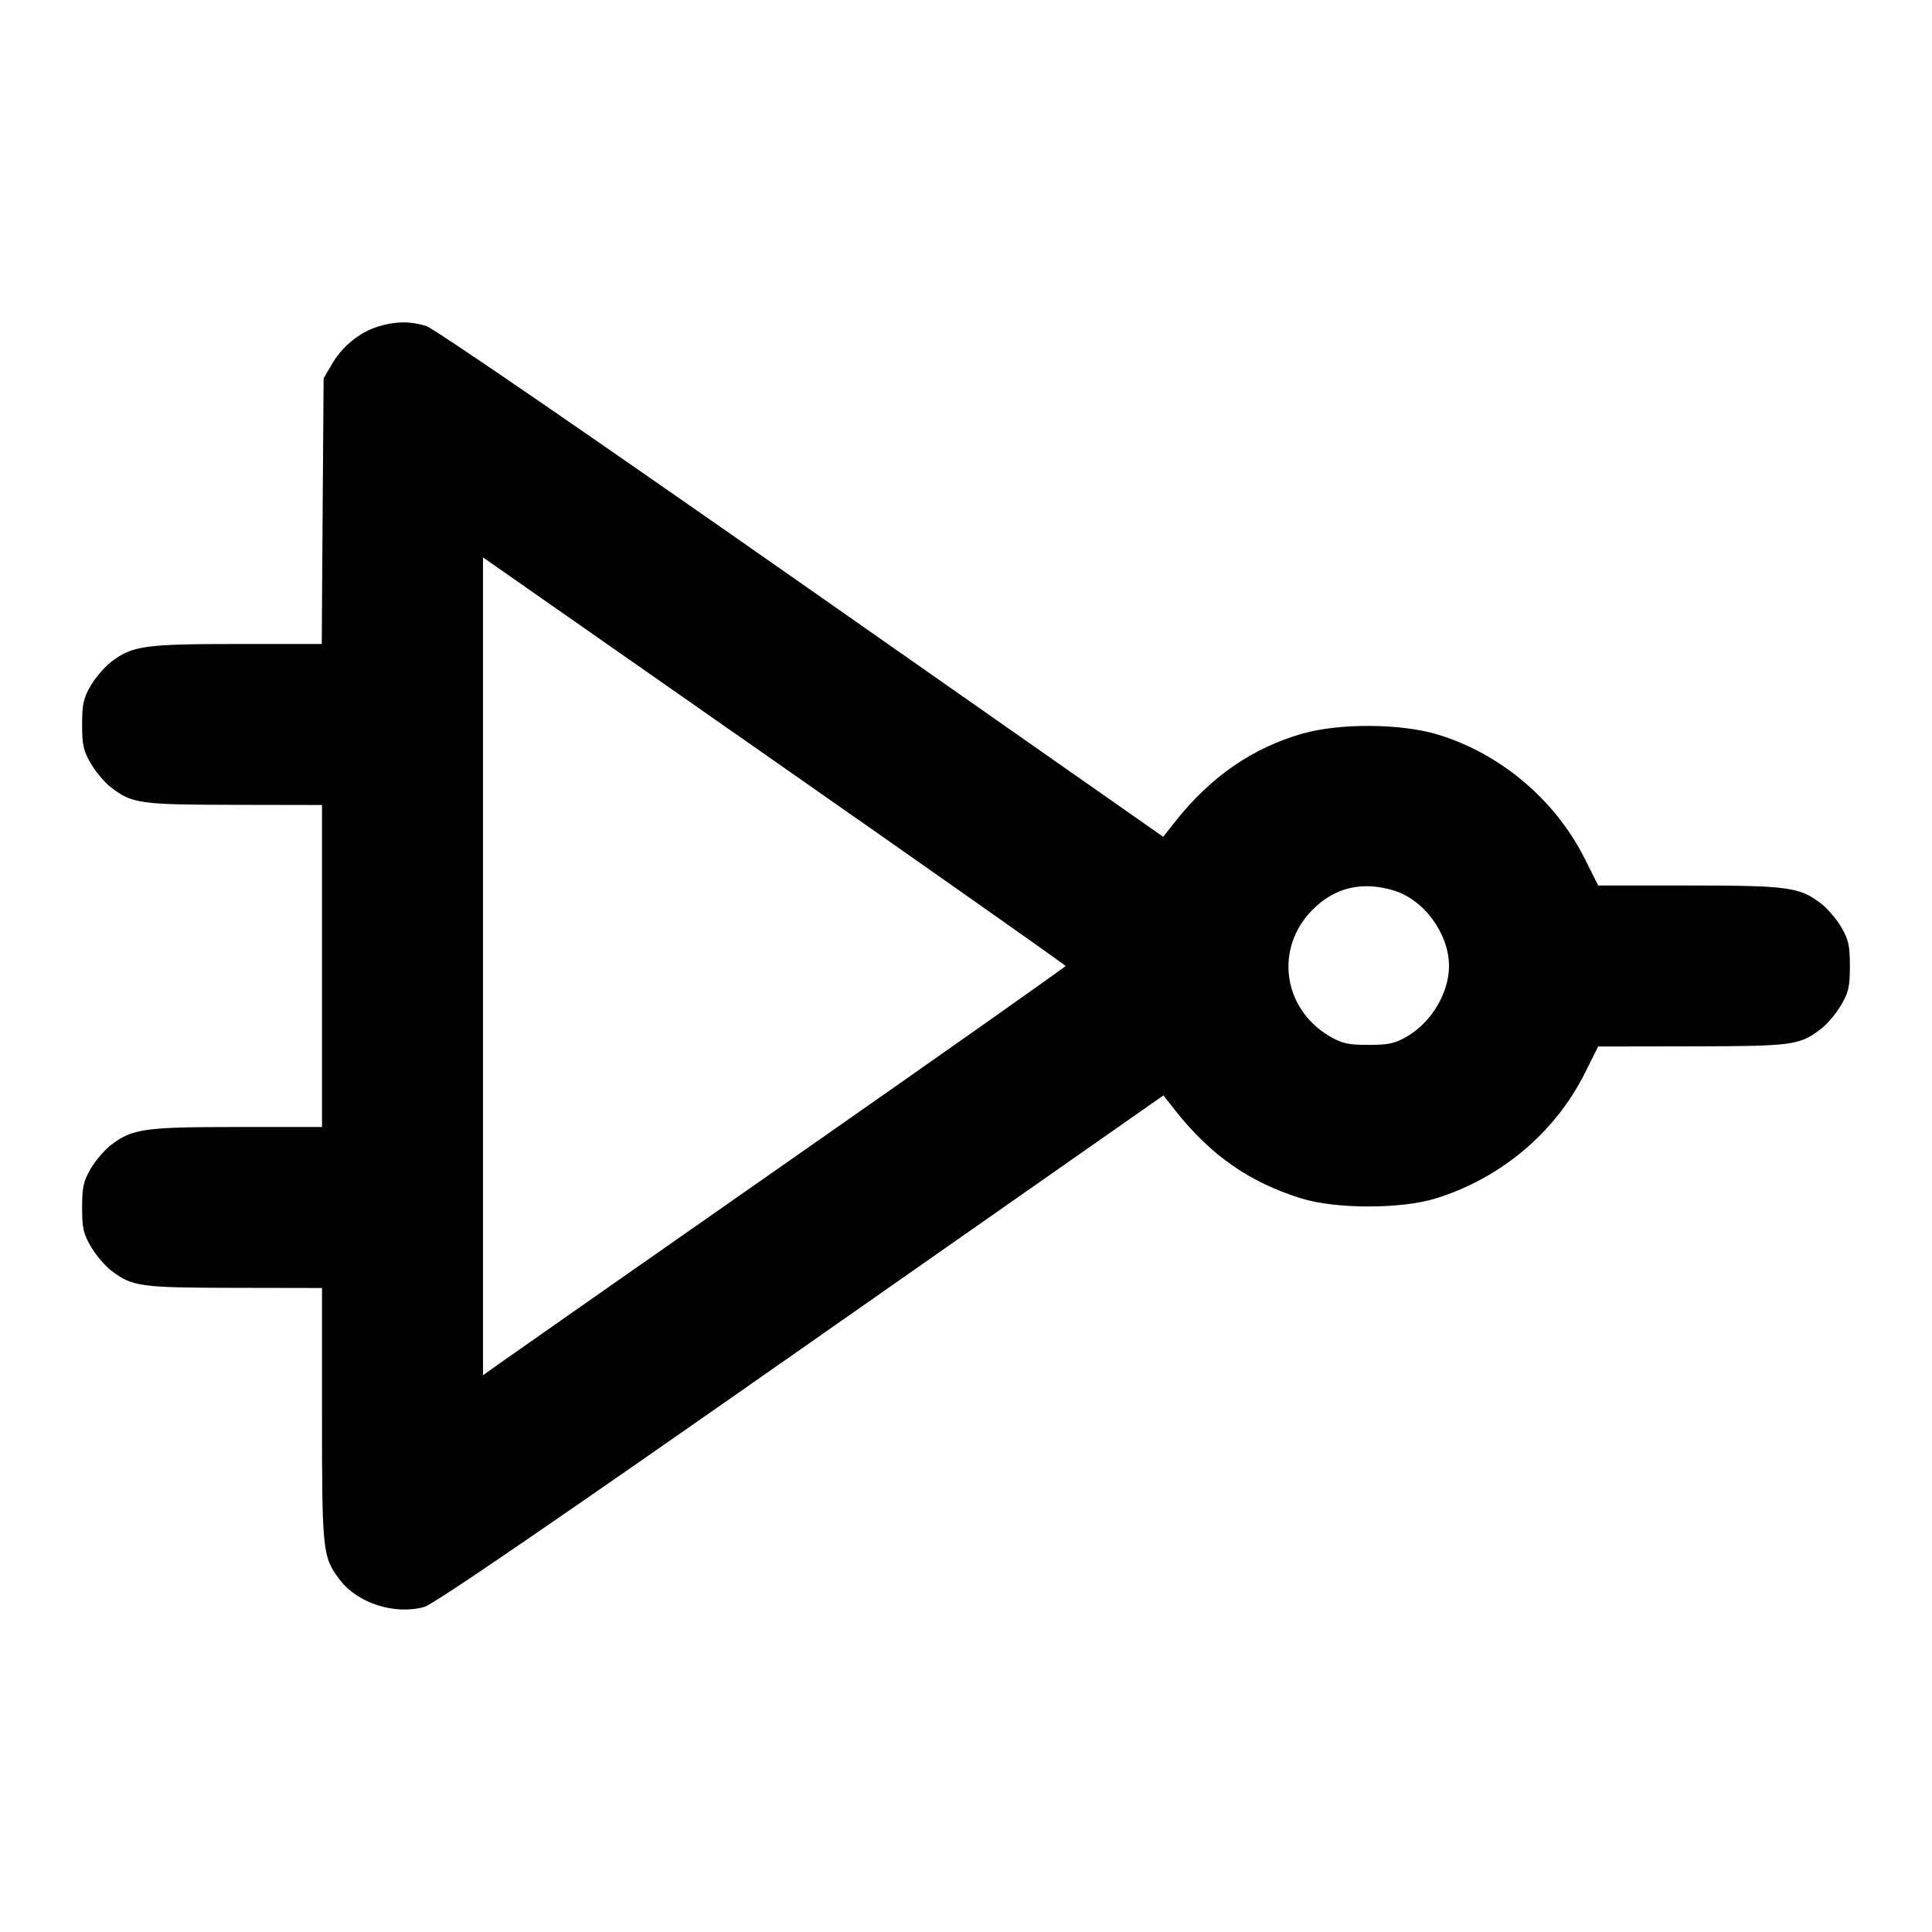<svg xmlns="http://www.w3.org/2000/svg" width="24" height="24" viewBox="0 0 24 24" fill="none" stroke="currentColor" stroke-width="2" stroke-linecap="round" stroke-linejoin="round"><path d="M4.695 4.057 C 4.466 4.129,4.256 4.299,4.128 4.516 L 4.020 4.700 4.008 6.350 L 3.997 8.000 2.945 8.000 C 1.797 8.000,1.643 8.022,1.382 8.221 C 1.302 8.282,1.187 8.415,1.128 8.516 C 1.037 8.672,1.020 8.746,1.020 9.000 C 1.020 9.256,1.036 9.328,1.131 9.489 C 1.192 9.592,1.304 9.725,1.381 9.783 C 1.643 9.983,1.738 9.996,2.910 9.998 L 4.000 10.000 4.000 12.000 L 4.000 14.000 2.946 14.000 C 1.797 14.000,1.644 14.022,1.382 14.221 C 1.302 14.282,1.187 14.415,1.128 14.516 C 1.037 14.672,1.020 14.746,1.020 15.000 C 1.020 15.256,1.036 15.328,1.131 15.489 C 1.192 15.592,1.304 15.725,1.381 15.783 C 1.643 15.983,1.738 15.996,2.910 15.998 L 4.000 16.000 4.000 17.575 C 4.000 19.279,4.007 19.344,4.222 19.626 C 4.443 19.916,4.900 20.063,5.268 19.963 C 5.384 19.932,6.838 18.937,9.944 16.763 L 14.452 13.608 14.599 13.794 C 15.040 14.352,15.515 14.683,16.161 14.886 C 16.593 15.021,17.406 15.021,17.840 14.886 C 18.645 14.635,19.318 14.069,19.688 13.330 L 19.853 13.000 21.017 12.998 C 22.268 12.996,22.355 12.985,22.619 12.783 C 22.696 12.725,22.808 12.592,22.869 12.489 C 22.964 12.328,22.980 12.256,22.980 12.000 C 22.980 11.746,22.963 11.672,22.872 11.516 C 22.813 11.415,22.698 11.282,22.618 11.221 C 22.354 11.020,22.208 11.000,20.980 11.000 L 19.853 11.000 19.688 10.670 C 19.321 9.937,18.641 9.362,17.861 9.125 C 17.405 8.987,16.643 8.981,16.180 9.113 C 15.558 9.291,15.039 9.649,14.598 10.207 L 14.450 10.395 9.951 7.245 C 7.216 5.331,5.388 4.077,5.291 4.048 C 5.090 3.988,4.907 3.991,4.695 4.057 M13.237 12.000 C 13.237 12.011,11.705 13.091,9.832 14.400 C 7.959 15.709,6.331 16.848,6.213 16.932 L 6.000 17.084 6.000 12.004 L 6.000 6.924 9.618 9.452 C 11.608 10.842,13.236 11.989,13.237 12.000 M17.310 11.061 C 17.688 11.173,18.000 11.598,18.000 12.001 C 18.000 12.331,17.784 12.696,17.484 12.872 C 17.328 12.963,17.254 12.980,17.000 12.980 C 16.746 12.980,16.672 12.963,16.516 12.872 C 15.932 12.528,15.831 11.775,16.307 11.299 C 16.582 11.024,16.918 10.944,17.310 11.061 " stroke="none" fill-rule="evenodd" fill="black"></path></svg>